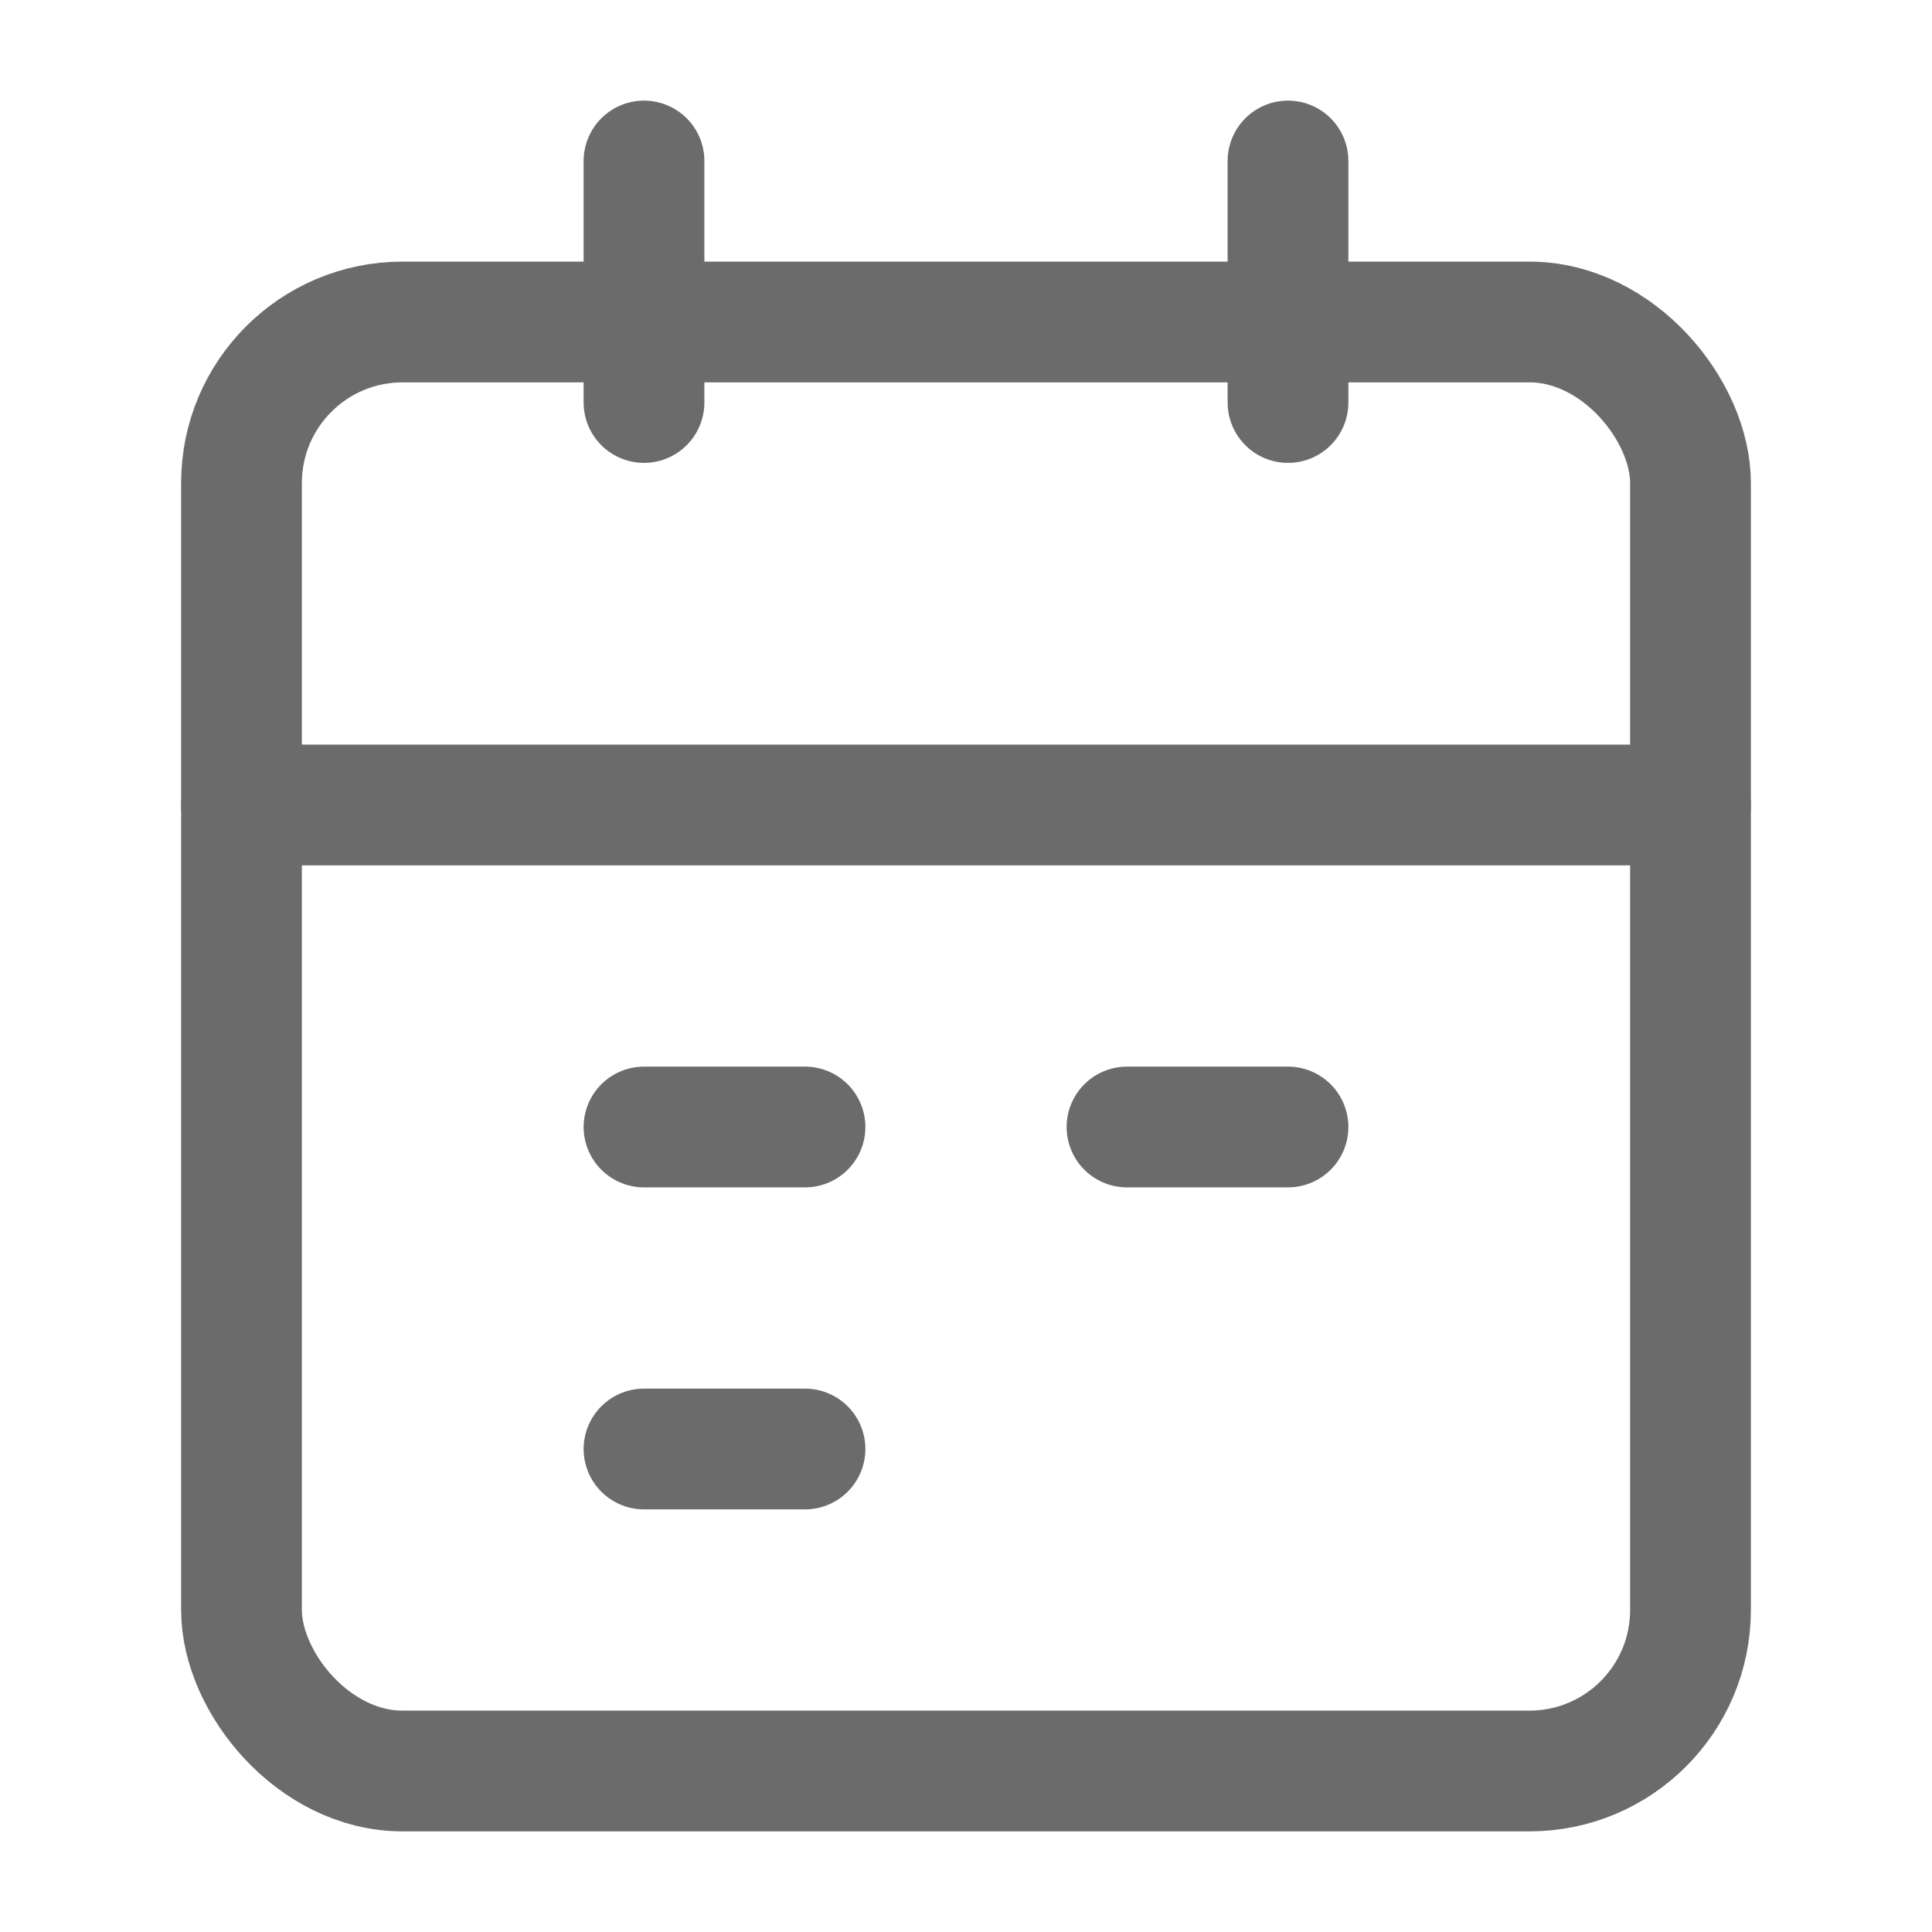 <svg width="81" height="81" viewBox="0 0 24 24" fill="none" xmlns="http://www.w3.org/2000/svg">
  <path d="M8 2V5" stroke="#6b6b6b" stroke-width="1.5" stroke-linecap="round" stroke-linejoin="round"/>
  <path d="M16 2V5" stroke="#6b6b6b" stroke-width="1.5" stroke-linecap="round" stroke-linejoin="round"/>
  <rect x="3" y="4" width="18" height="18" rx="2" stroke="#6b6b6b" stroke-width="1.5" stroke-linejoin="round"/>
  <path d="M3 10H21" stroke="#6b6b6b" stroke-width="1.5" stroke-linecap="round" stroke-linejoin="round"/>
  <path d="M8 14H10" stroke="#6b6b6b" stroke-width="1.5" stroke-linecap="round" stroke-linejoin="round"/>
  <path d="M14 14H16" stroke="#6b6b6b" stroke-width="1.5" stroke-linecap="round" stroke-linejoin="round"/>
  <path d="M8 18H10" stroke="#6b6b6b" stroke-width="1.5" stroke-linecap="round" stroke-linejoin="round"/>
</svg>